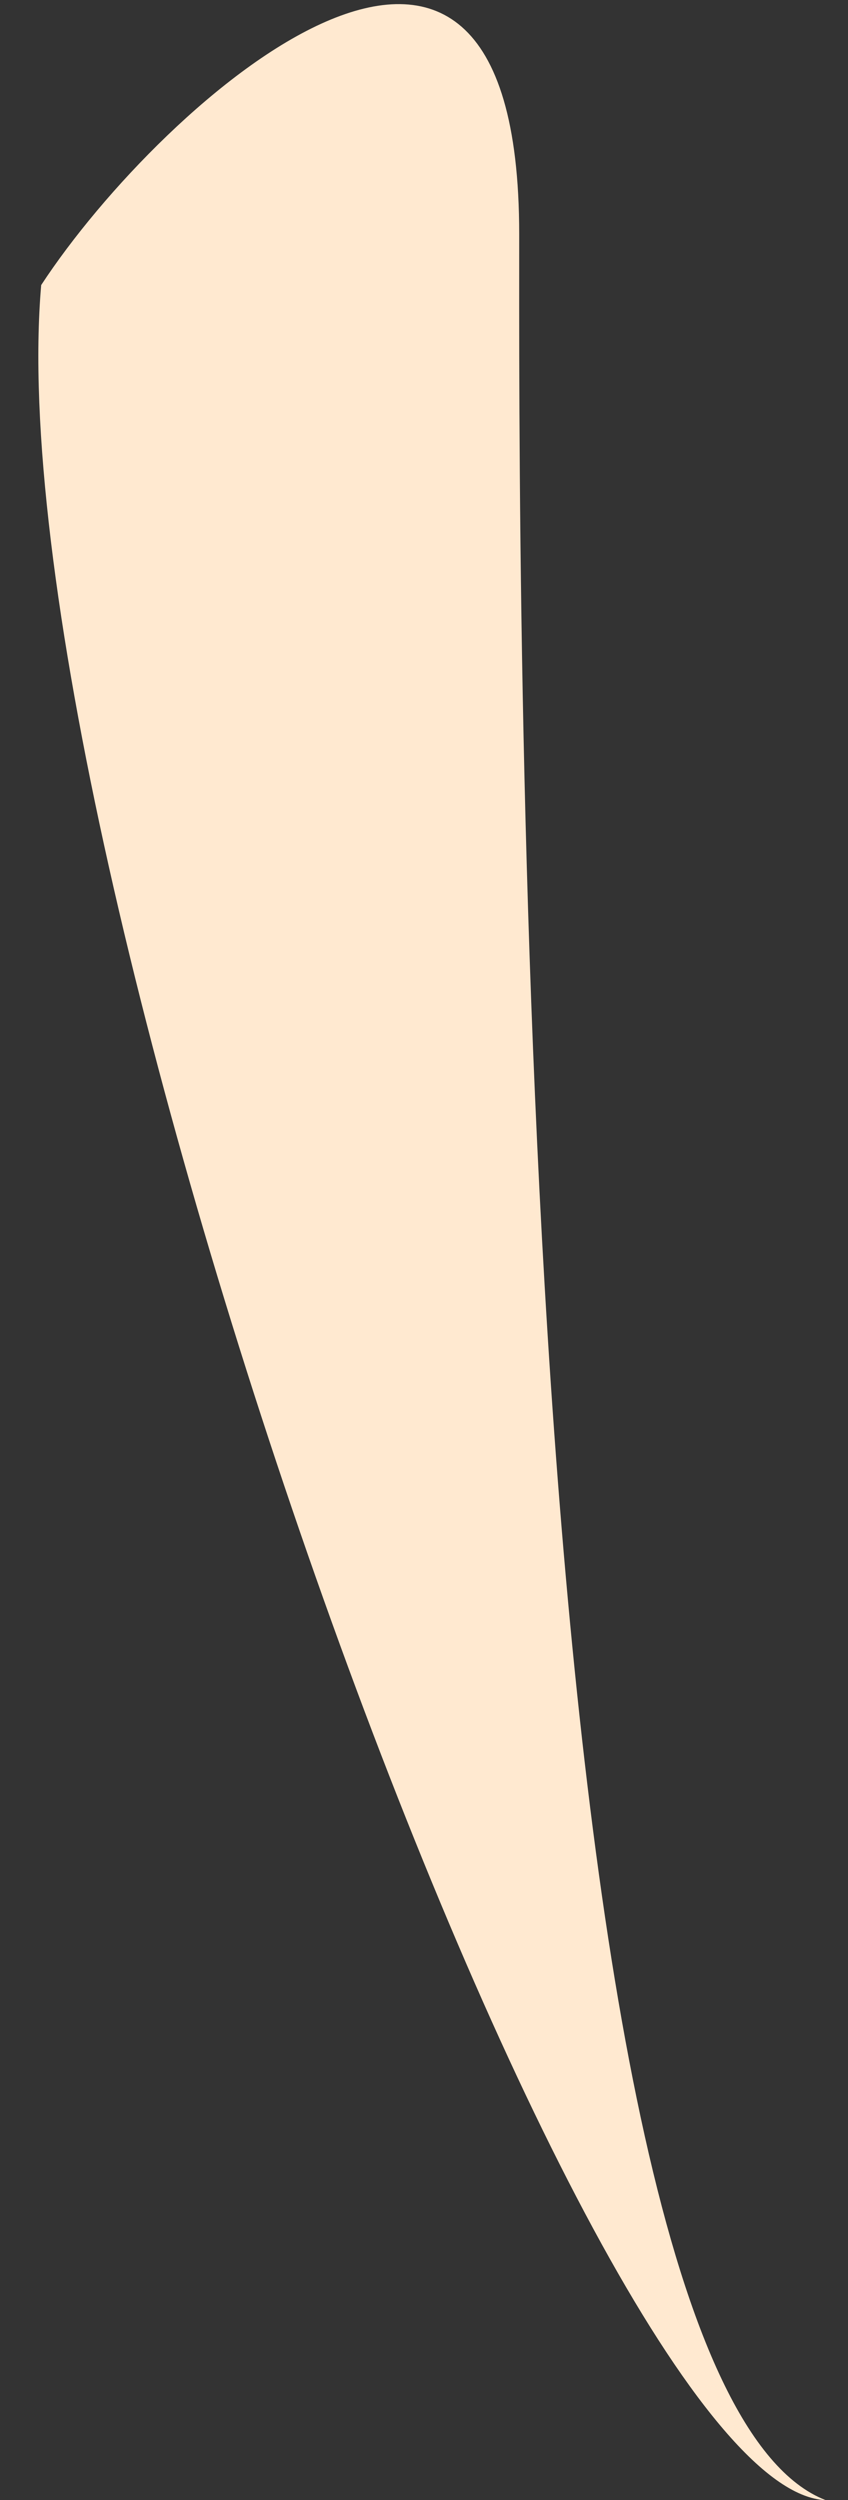 <svg width="19" height="56" viewBox="0 0 19 56" fill="none" xmlns="http://www.w3.org/2000/svg">
<rect x="0" y="0" width="19" height="56" fill="#333333" stroke="none"/>
<path d="M18.5 56C13.031 55.772 -0.17 18.964 0.923 6.385C3.658 2.208 11.633 -4.795 11.633 5.246C11.633 11.854 11.435 53.266 18.5 56Z" fill="#FFE9D0"/>
</svg>
